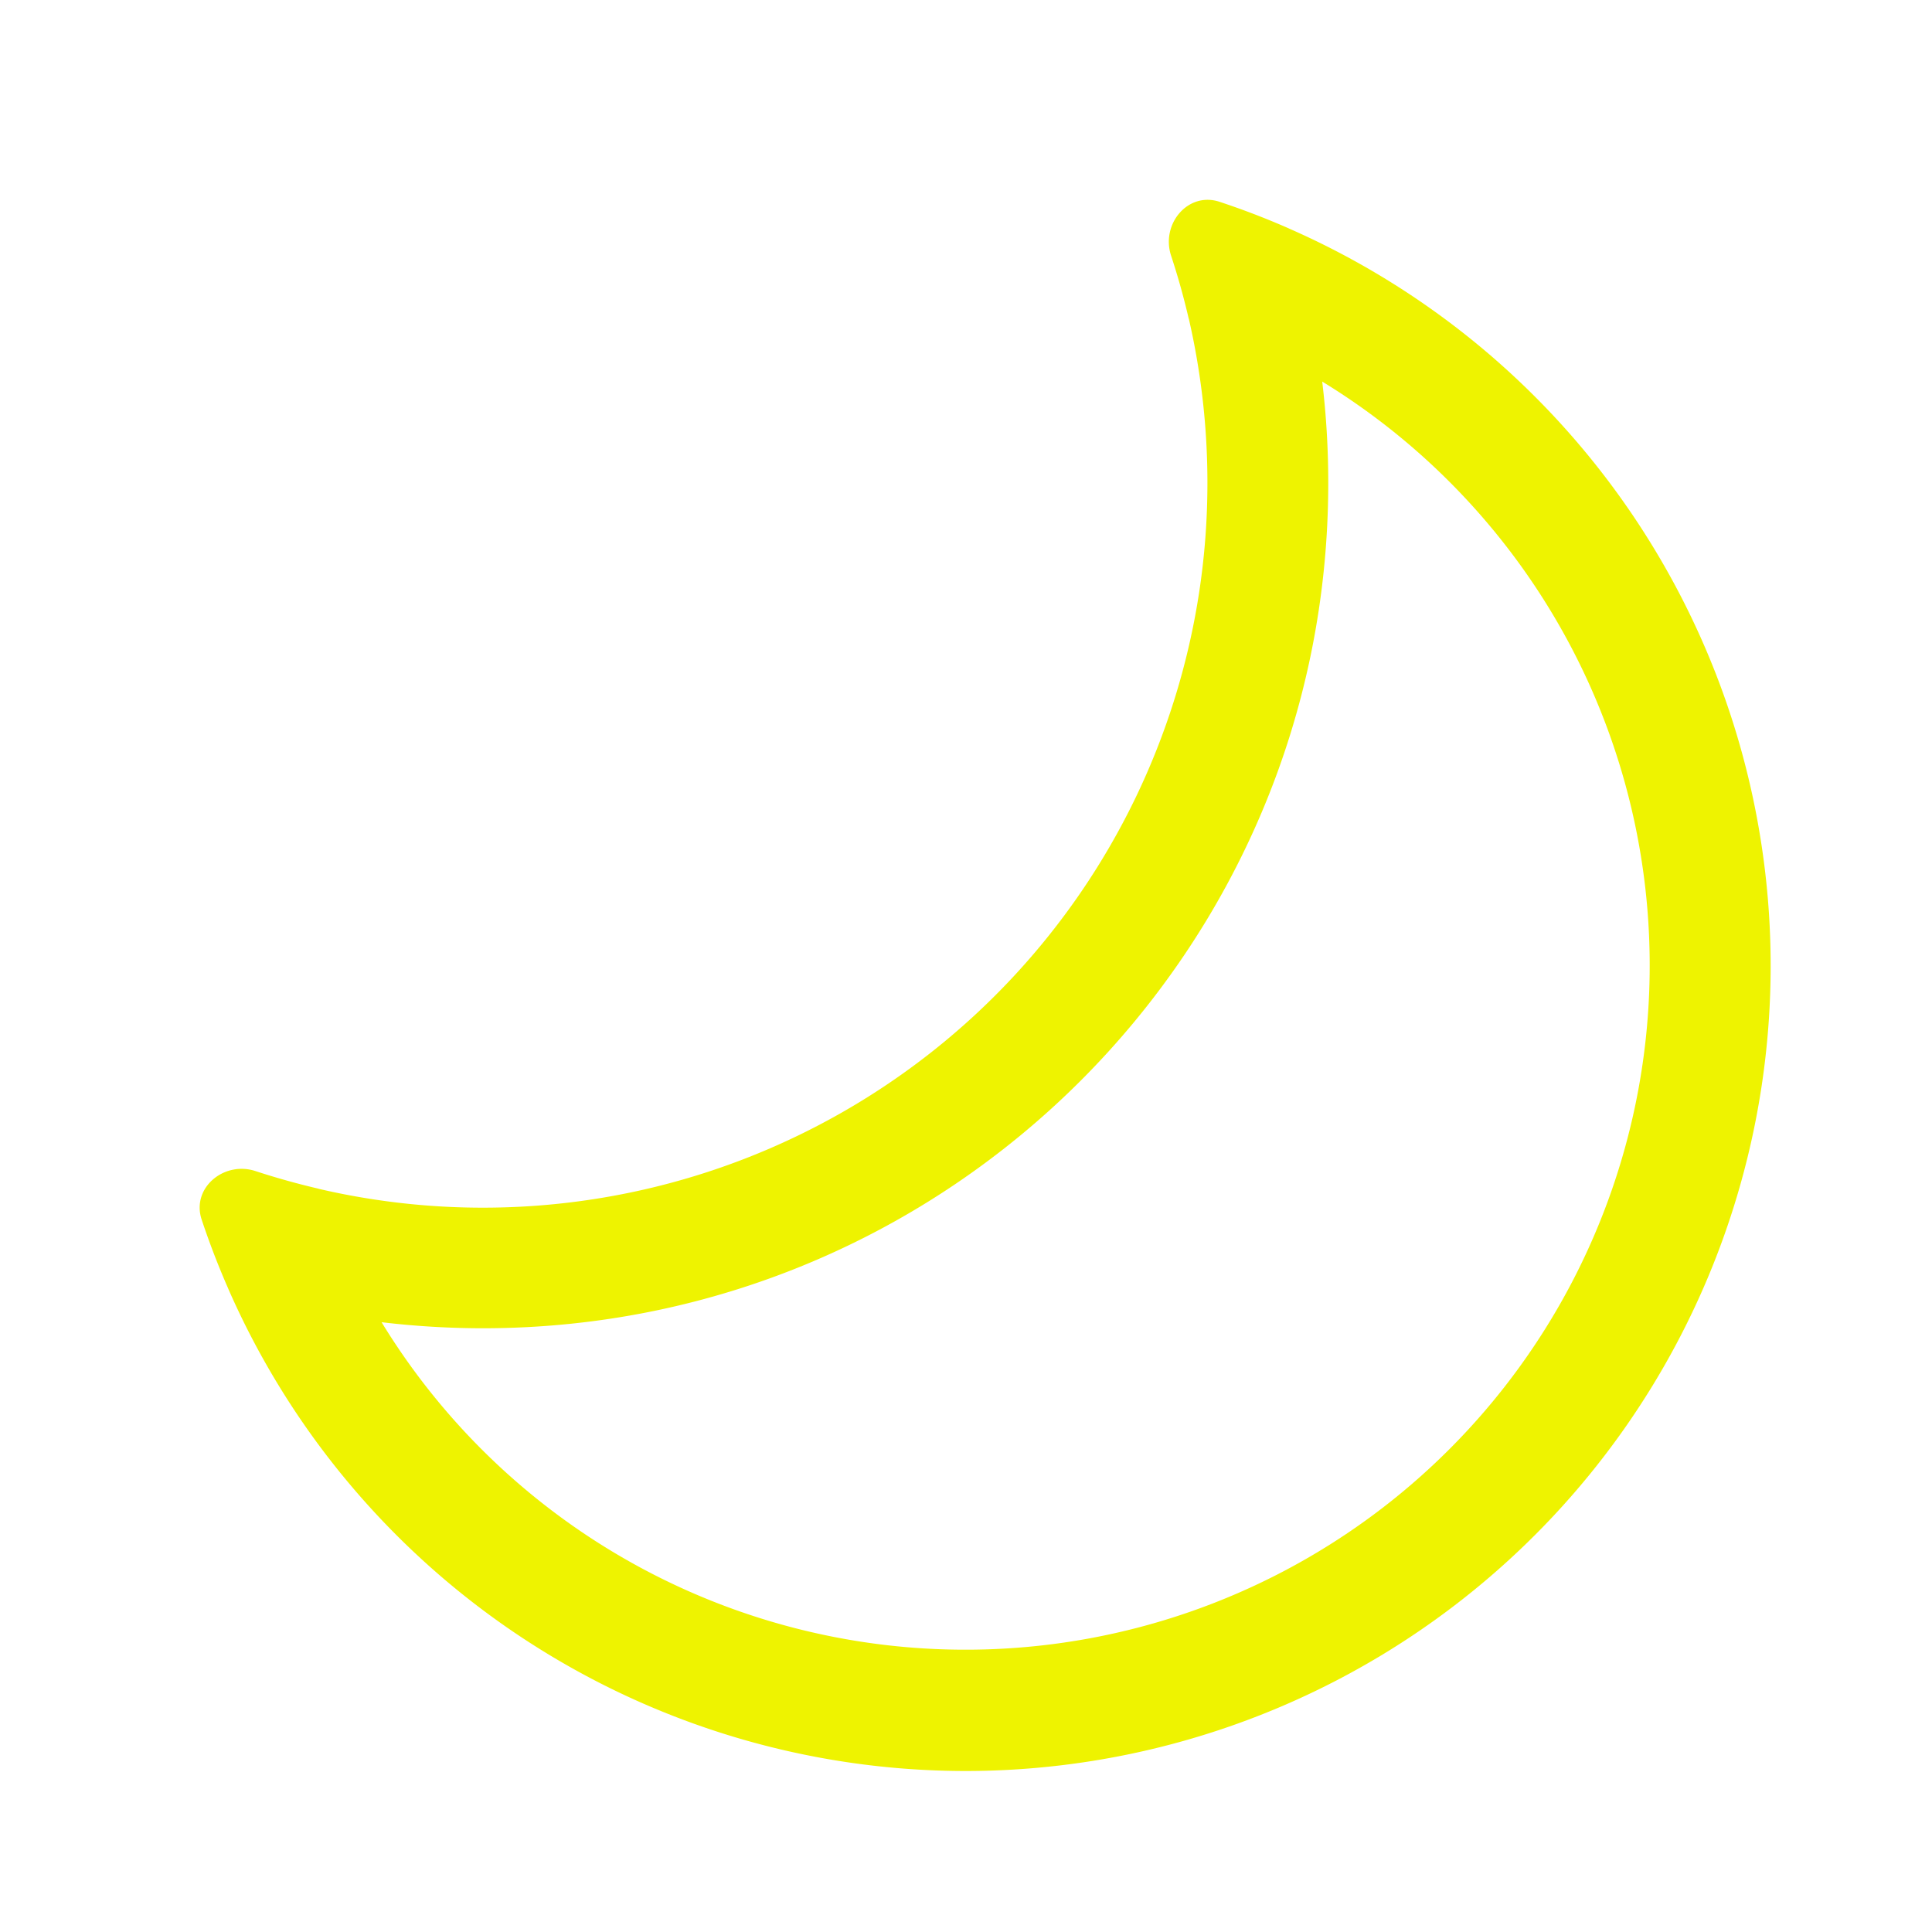 <svg xmlns="http://www.w3.org/2000/svg" viewBox="0 0 24 24" xmlns:xlink="http://www.w3.org/1999/xlink" xml:space="preserve" width="100%" height="100%"><path xmlns="http://www.w3.org/2000/svg" fill-rule="evenodd" d="M16.5 6c0 5.799-4.701 10.5-10.5 10.5-.426 0-.847-.026-1.26-.075A8.5 8.5 0 1 0 16.425 4.74c.05.413.075.833.075 1.259zm-1.732-2.04A9.08 9.08 0 0 1 14.999 6a9 9 0 0 1-11.04 8.768l-.004-.002a9.367 9.367 0 0 1-.78-.218c-.393-.13-.8.21-.67.602a9.938 9.938 0 0 0 .329.855l.004.01A10.002 10.002 0 0 0 12 22a10.002 10.002 0 0 0 4.015-19.16l-.01-.005a9.745 9.745 0 0 0-.855-.328c-.392-.13-.732.276-.602.67a8.934 8.934 0 0 1 .218.779l.002.005z" style="fill: rgb(238, 243, 0);"></path></svg>